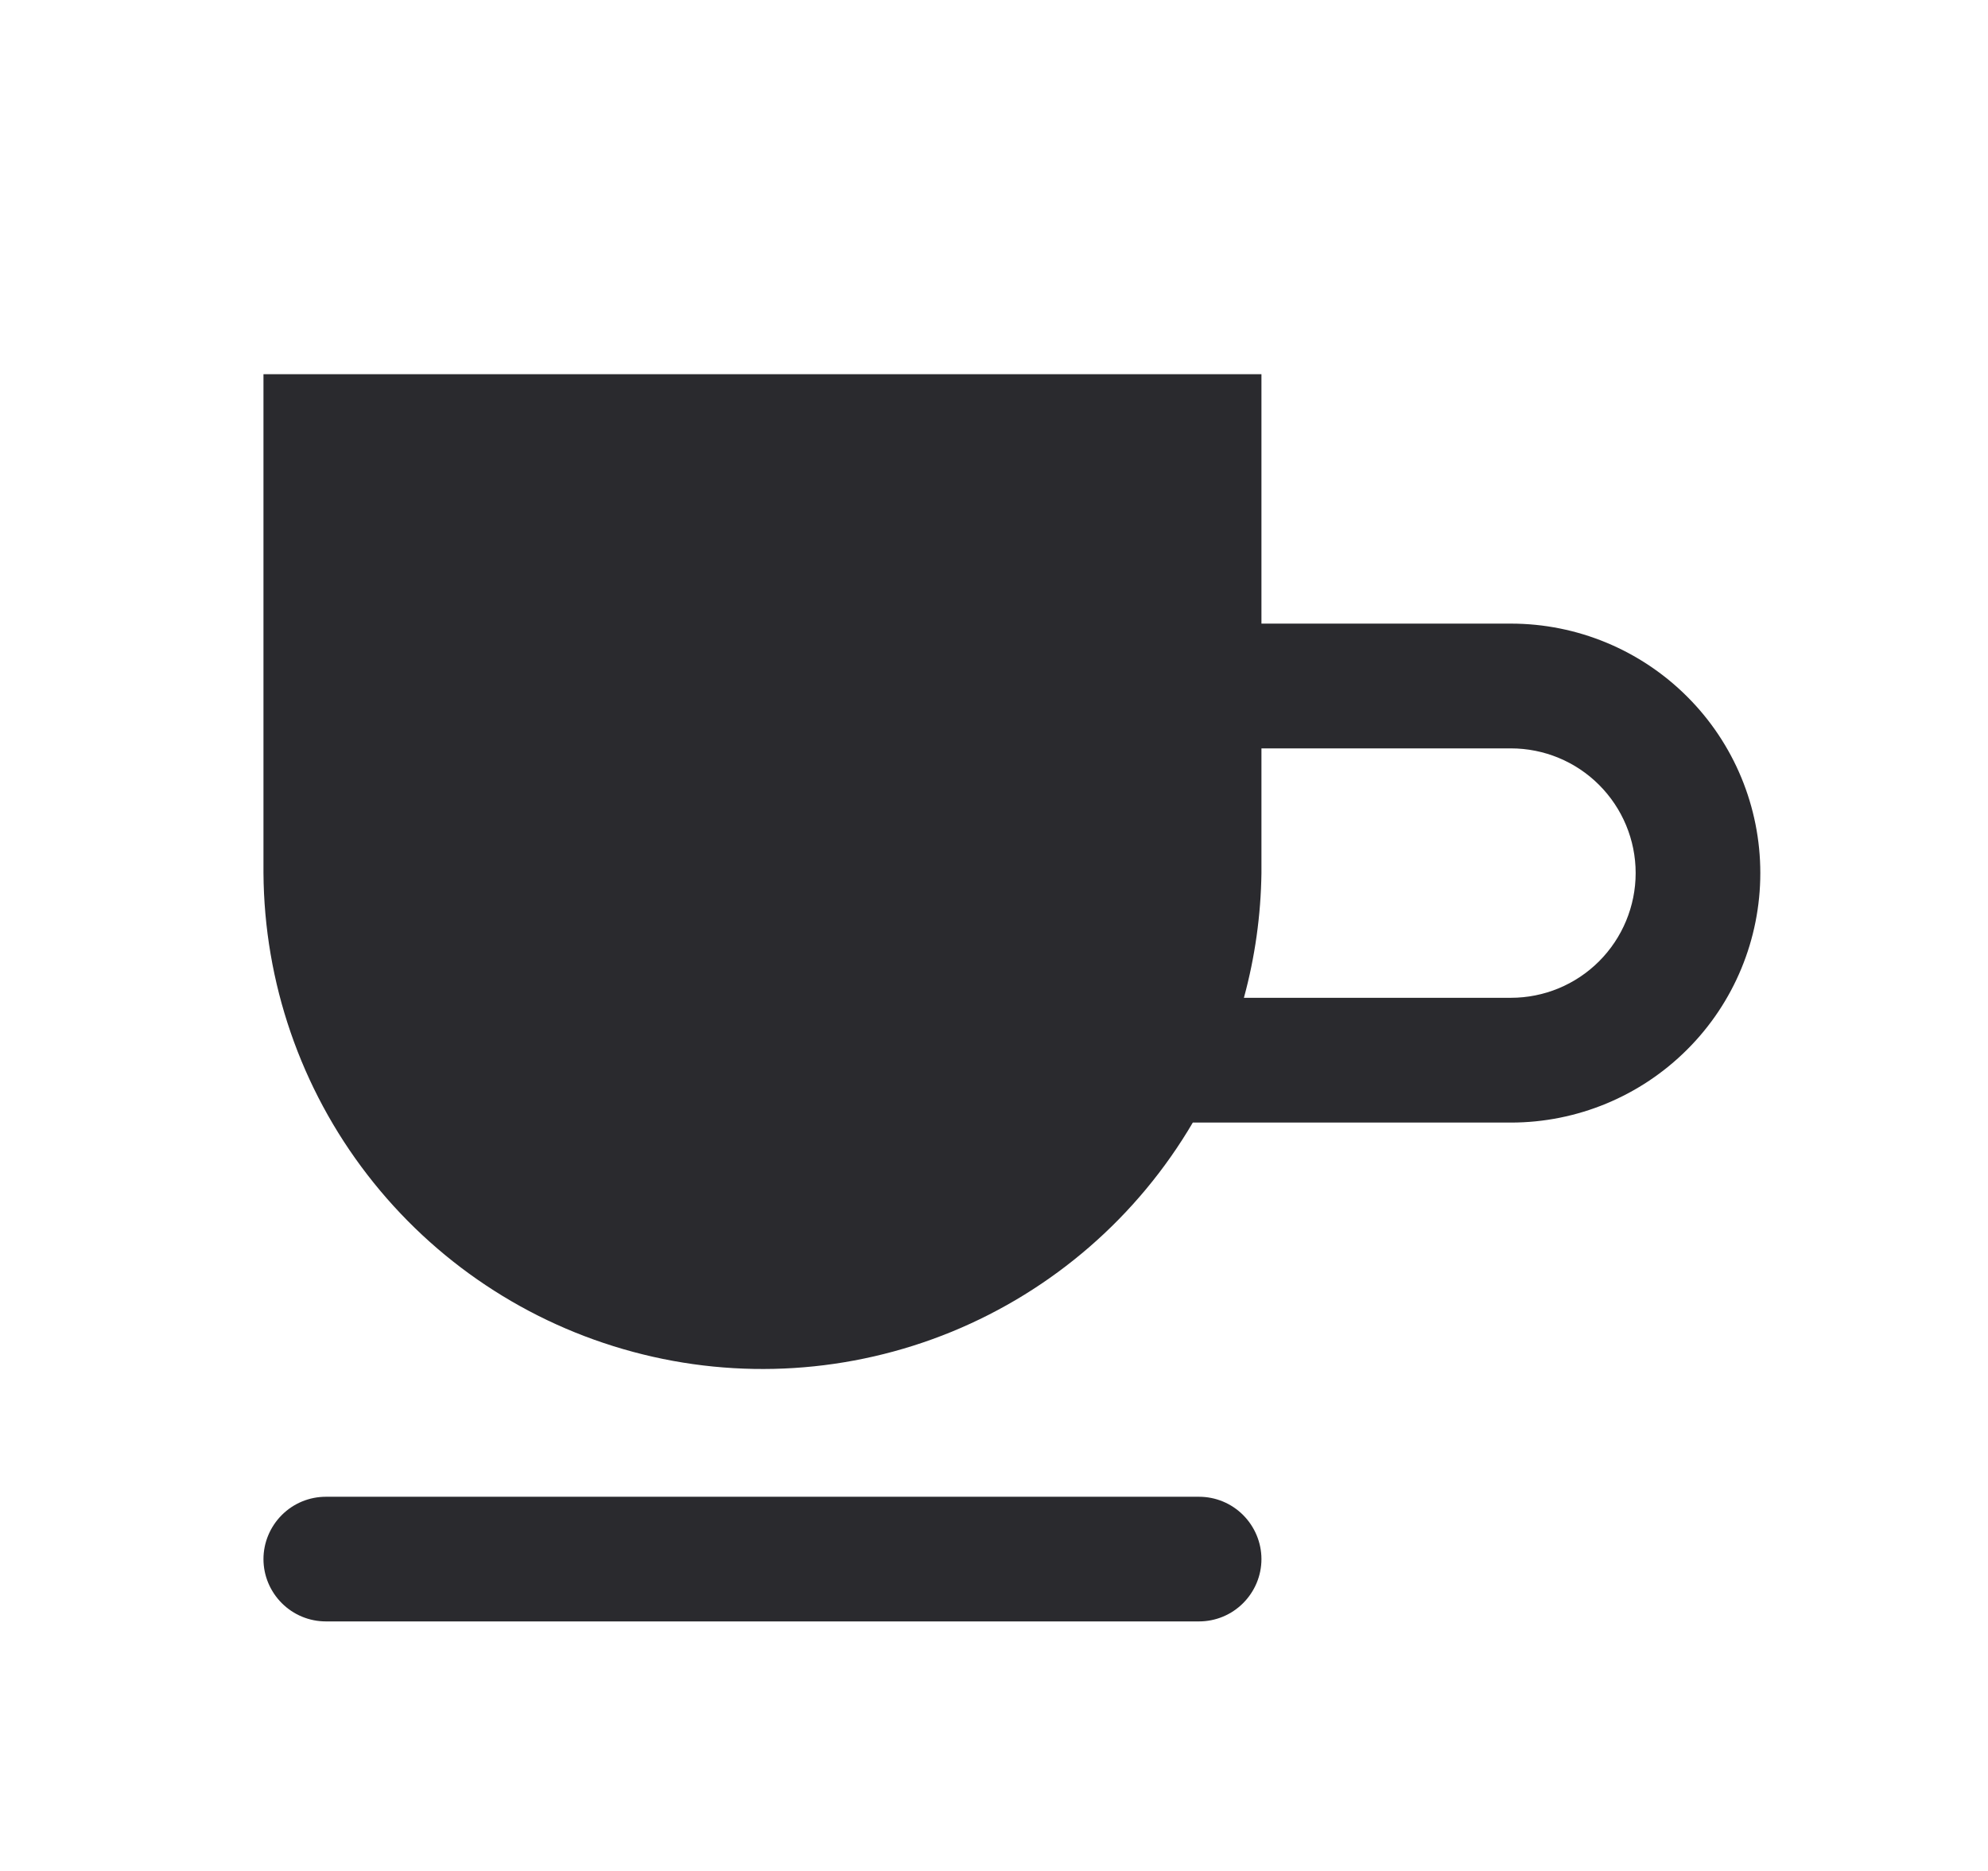 <svg width="17" height="16" viewBox="0 0 17 16" fill="none" xmlns="http://www.w3.org/2000/svg">
<path d="M12.92 5.333H10.787V3.2H2.253V7.466C2.259 8.401 2.571 9.308 3.142 10.047C3.713 10.787 4.511 11.319 5.414 11.561C6.316 11.804 7.273 11.743 8.138 11.389C9.003 11.034 9.727 10.406 10.2 9.6H12.92C13.486 9.6 14.028 9.375 14.428 8.975C14.829 8.575 15.053 8.032 15.053 7.466C15.053 6.901 14.829 6.358 14.428 5.958C14.028 5.558 13.486 5.333 12.92 5.333ZM12.92 8.533H10.637C10.732 8.185 10.782 7.827 10.787 7.466V6.4H12.92C13.203 6.4 13.474 6.512 13.674 6.712C13.874 6.912 13.987 7.183 13.987 7.466C13.987 7.749 13.874 8.021 13.674 8.221C13.474 8.421 13.203 8.533 12.92 8.533ZM10.787 13.333C10.787 13.475 10.73 13.61 10.63 13.71C10.53 13.81 10.395 13.866 10.253 13.866H2.787C2.645 13.866 2.51 13.81 2.41 13.71C2.31 13.61 2.253 13.475 2.253 13.333C2.253 13.192 2.31 13.056 2.41 12.956C2.51 12.856 2.645 12.8 2.787 12.8H10.253C10.395 12.8 10.53 12.856 10.63 12.956C10.73 13.056 10.787 13.192 10.787 13.333Z" fill="#2A2A2E"/>
</svg>
